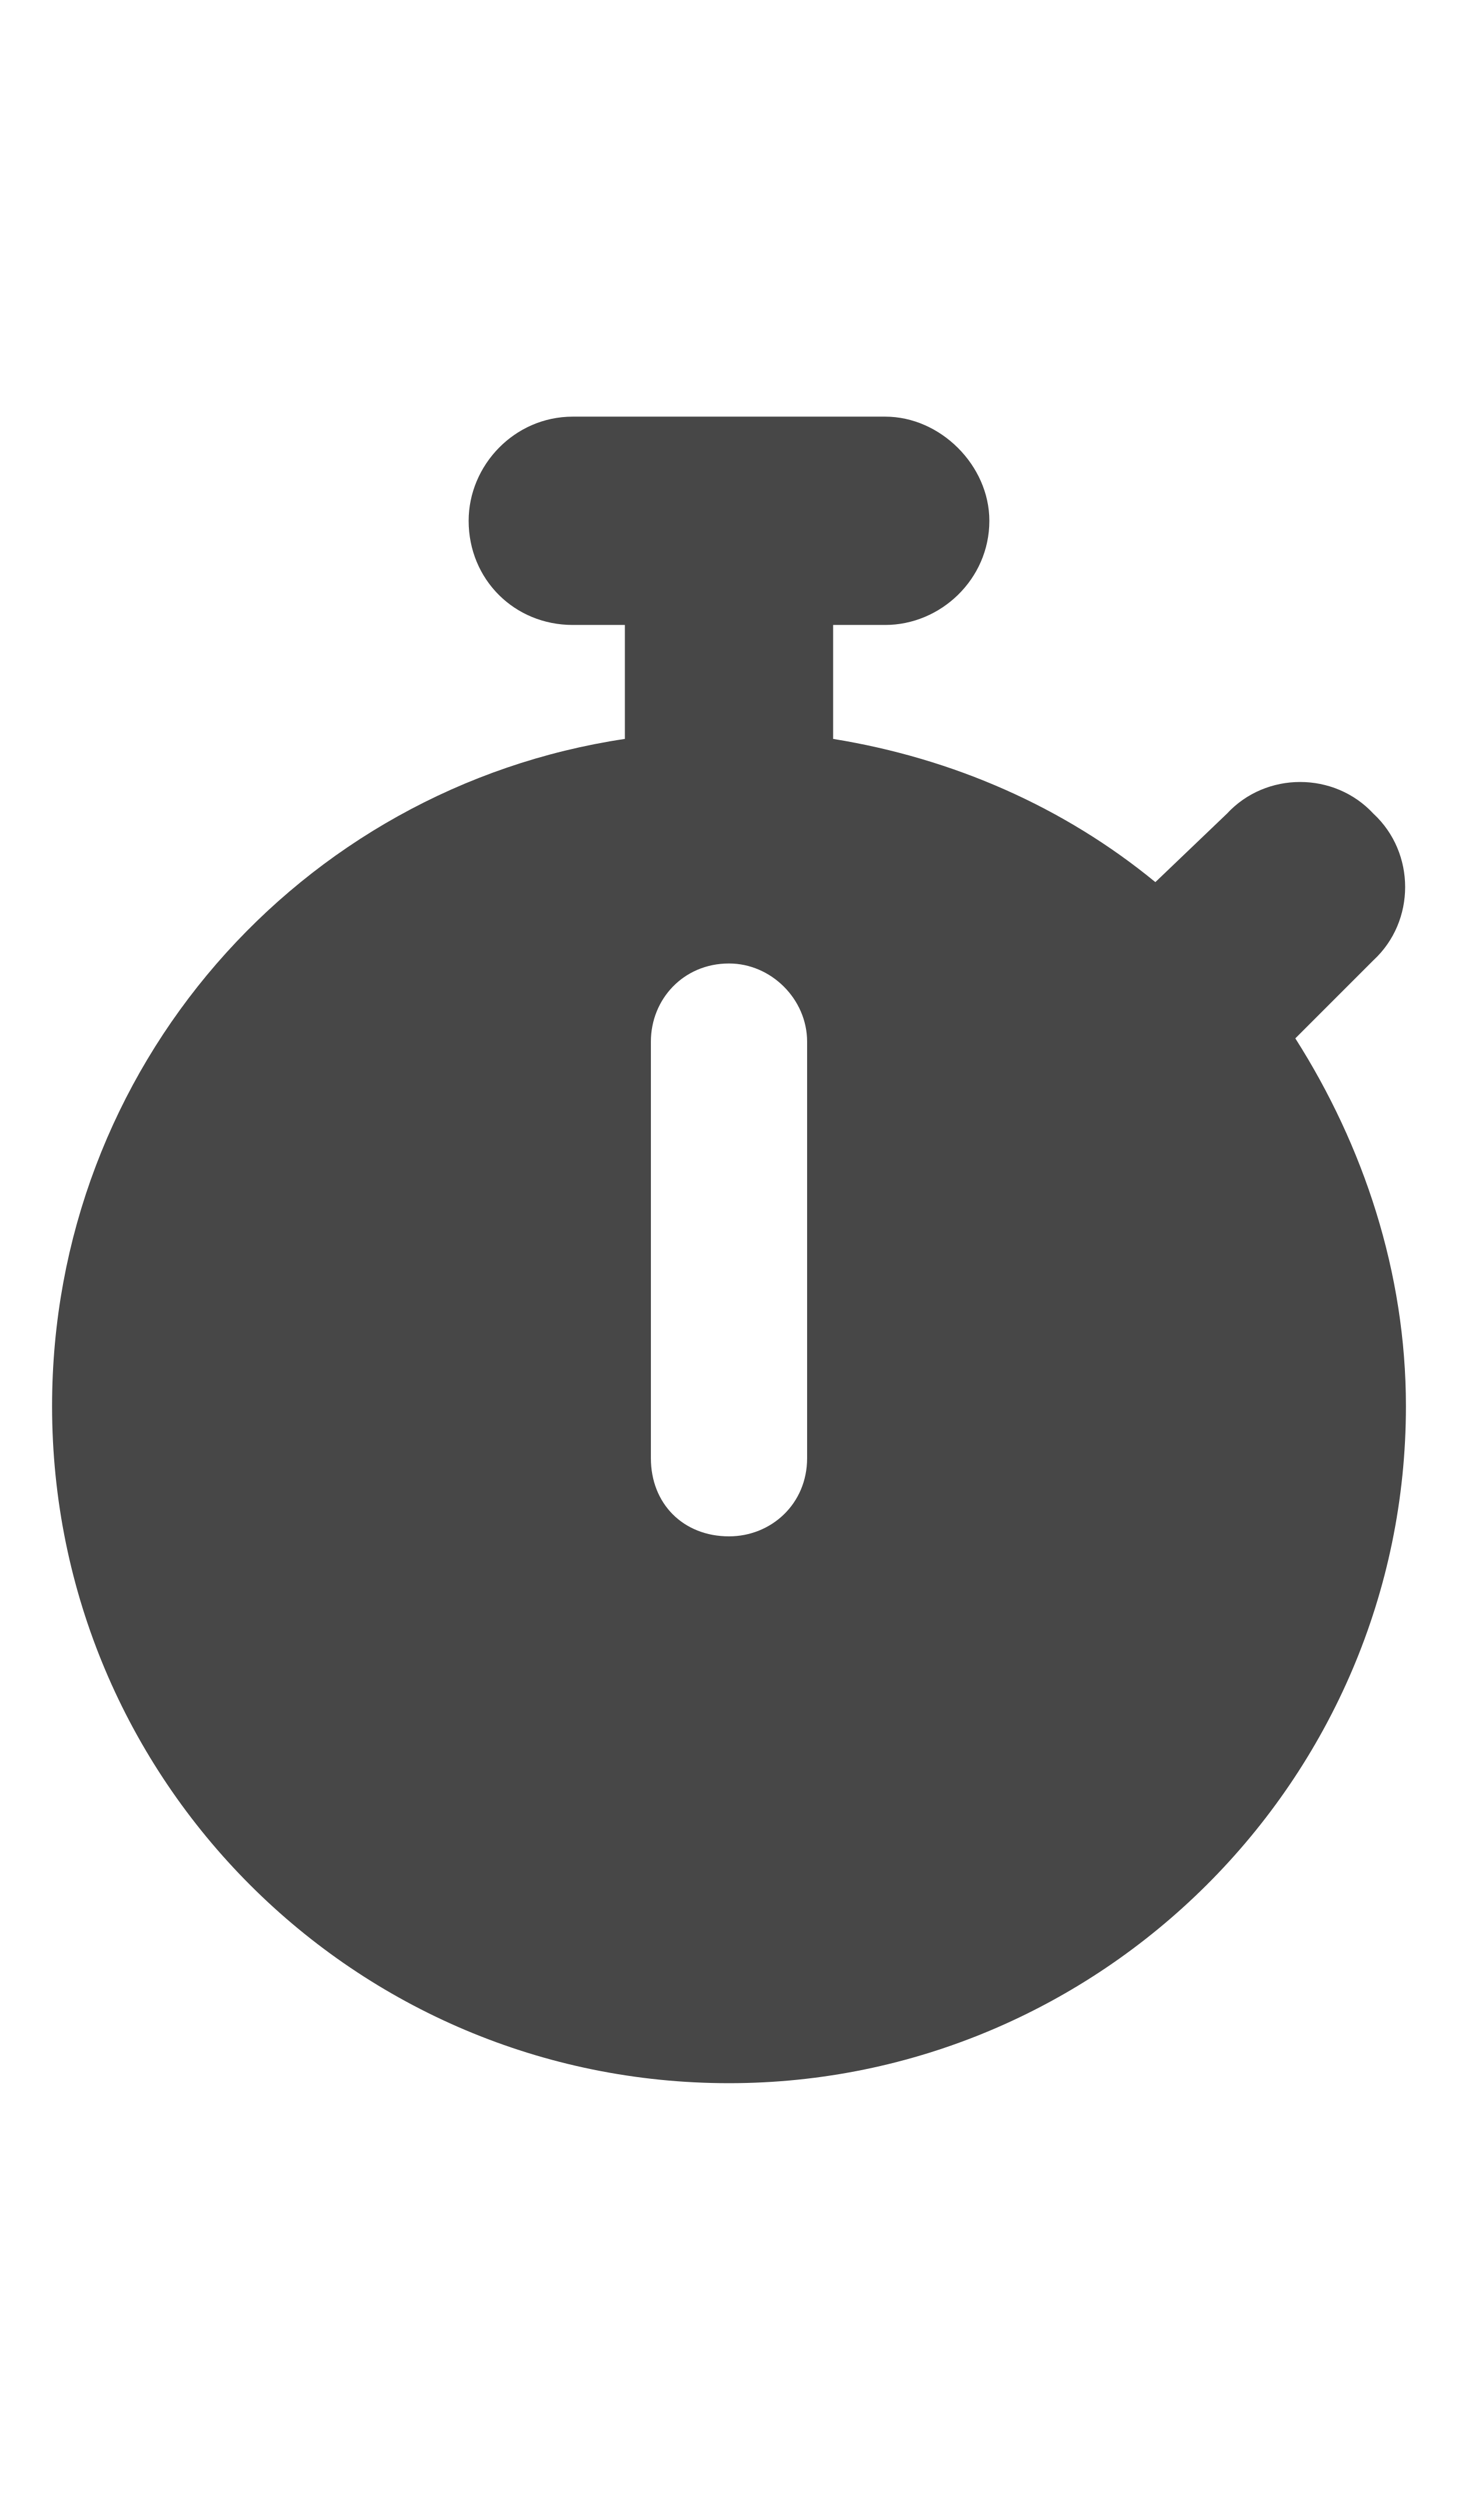 <svg width="14" height="24" viewBox="0 0 14 24" fill="none" xmlns="http://www.w3.org/2000/svg">
<g id="label-paired / md / stopwatch-md / fill" clip-path="url(#clip0_2556_15099)">
<path id="icon" d="M5.5 4H7H8.5C9.031 4 9.5 4.469 9.5 5C9.5 5.562 9.031 6 8.5 6H8V7.094C9.156 7.281 10.219 7.75 11.094 8.469L11.781 7.812C12.156 7.406 12.812 7.406 13.188 7.812C13.594 8.188 13.594 8.844 13.188 9.219L12.438 9.969C13.094 11 13.5 12.219 13.5 13.5C13.5 17.094 10.562 20 7 20C3.406 20 0.5 17.094 0.5 13.5C0.5 10.25 2.875 7.562 6 7.094V6H5.5C4.938 6 4.5 5.562 4.5 5C4.5 4.469 4.938 4 5.5 4ZM7.75 10C7.75 9.594 7.406 9.25 7 9.25C6.562 9.25 6.25 9.594 6.25 10V14C6.25 14.438 6.562 14.75 7 14.75C7.406 14.75 7.75 14.438 7.75 14V10Z" fill="black" fill-opacity="0.72"/>
</g>
<defs>
<clipPath id="clip0_2556_15099">
<rect width="14" height="24" fill="white"/>
</clipPath>
</defs>
</svg>
